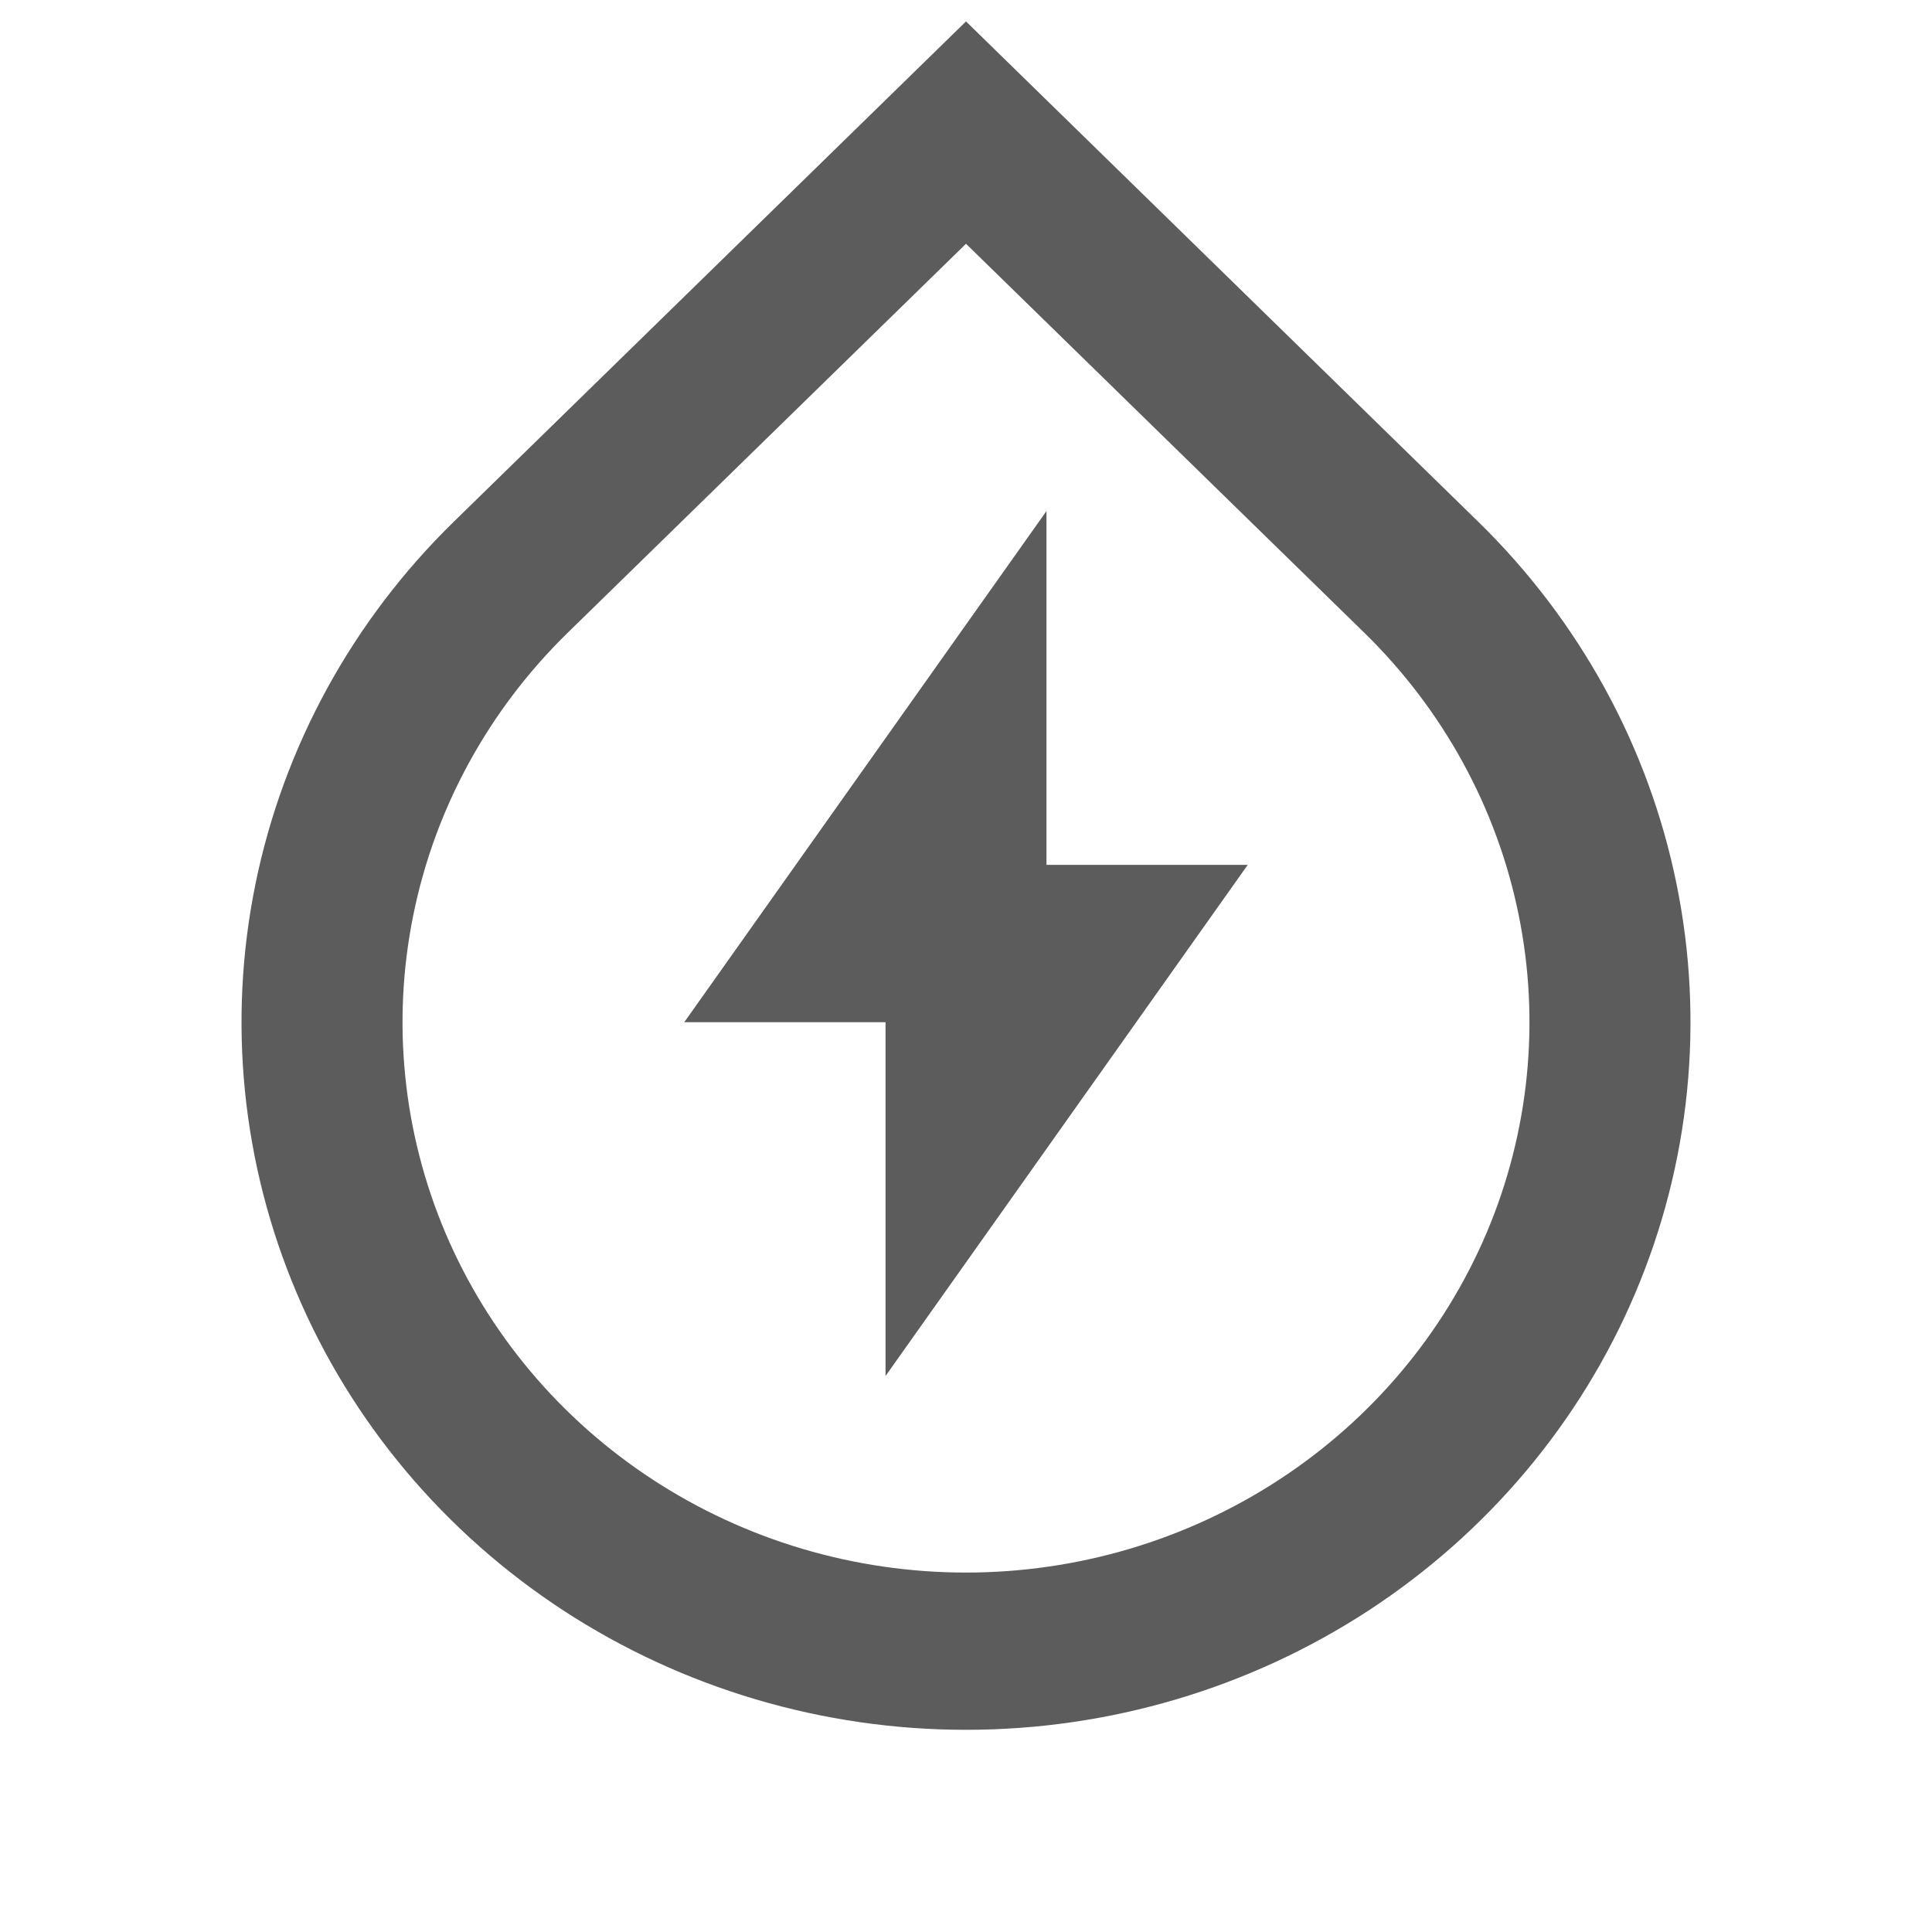 <svg width="23" height="23" viewBox="0 0 23 23" fill="none" xmlns="http://www.w3.org/2000/svg">
<g clip-path="url(#clip0_856_3220)">
<path d="M11.5 2.902L6.756 7.535C5.818 8.452 5.179 9.619 4.921 10.89C4.662 12.161 4.795 13.479 5.302 14.676C5.81 15.873 6.67 16.896 7.773 17.616C8.876 18.336 10.173 18.721 11.5 18.721C12.827 18.721 14.124 18.336 15.227 17.616C16.33 16.896 17.19 15.873 17.698 14.676C18.205 13.479 18.338 12.161 18.079 10.89C17.821 9.619 17.182 8.452 16.244 7.535L11.5 2.902ZM11.5 0.255L17.599 6.212C18.805 7.39 19.627 8.891 19.959 10.525C20.292 12.159 20.121 13.853 19.468 15.393C18.816 16.932 17.71 18.247 16.292 19.173C14.873 20.099 13.206 20.593 11.5 20.593C9.794 20.593 8.127 20.099 6.708 19.173C5.29 18.247 4.184 16.932 3.532 15.393C2.879 13.853 2.708 12.159 3.041 10.525C3.374 8.891 4.195 7.39 5.401 6.212L11.5 0.255ZM12.458 10.296H14.854L10.542 16.381V12.169H8.146L12.458 6.084V10.296Z" fill="#5C5C5C"/>
</g>
<defs>
<clipPath id="clip0_856_3220">
<rect width="23" height="22.465" fill="white"/>
</clipPath>
</defs>
</svg>
